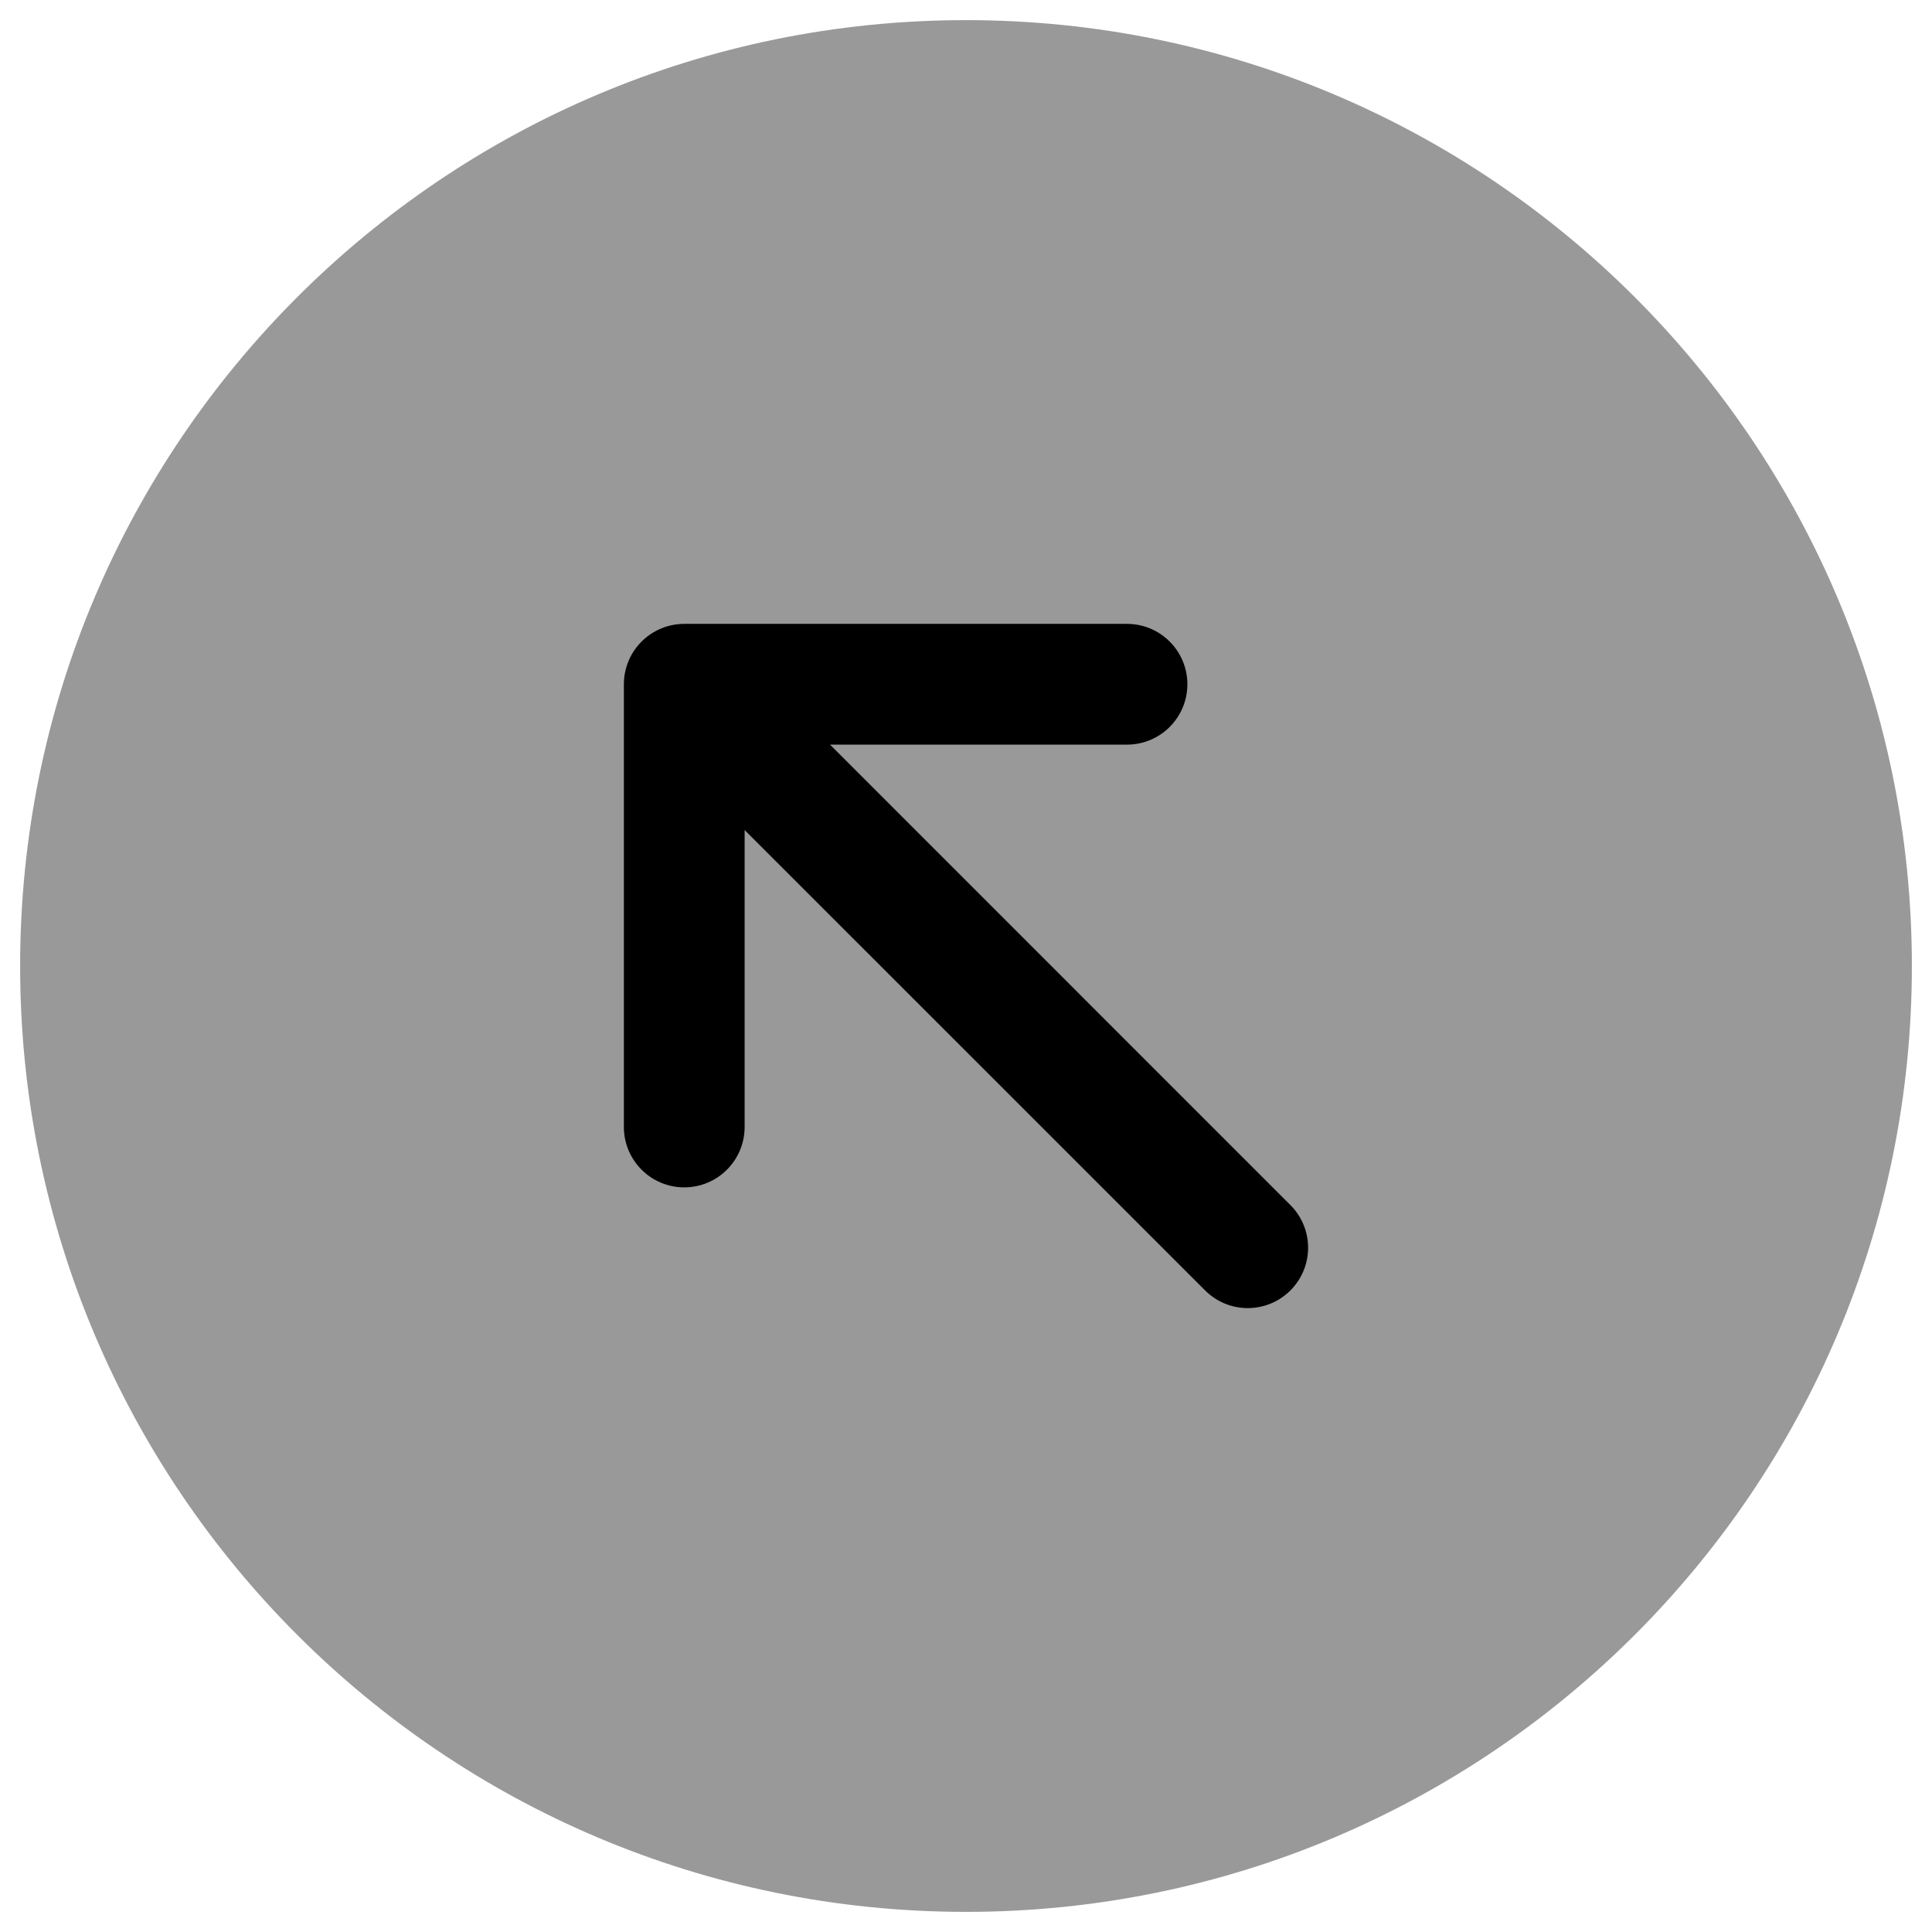 <svg width="24" height="24" viewBox="0 0 24 24" fill="none" xmlns="http://www.w3.org/2000/svg">
<g clip-path="url(#clip0_9002_7876)">
<path opacity="0.4" d="M12 0.25C5.511 0.25 0.25 5.511 0.25 12C0.25 18.489 5.511 23.75 12 23.75C18.489 23.75 23.75 18.489 23.75 12C23.75 5.511 18.489 0.25 12 0.25Z" fill="#000"/>
<path d="M8.5 7.75C8.301 7.75 8.11 7.829 7.97 7.97C7.829 8.11 7.75 8.301 7.75 8.5V14C7.75 14.414 8.086 14.75 8.5 14.75C8.914 14.75 9.25 14.414 9.25 14V10.311L14.97 16.03C15.263 16.323 15.737 16.323 16.03 16.03C16.323 15.737 16.323 15.263 16.03 14.97L10.311 9.25H14C14.414 9.25 14.75 8.914 14.75 8.5C14.75 8.086 14.414 7.75 14 7.75H8.5Z" fill="#000"/>
</g>
<defs>
<clipPath id="clip0_9002_7876">
<rect width="24" height="24" fill="white"/>
</clipPath>
</defs>
</svg>
